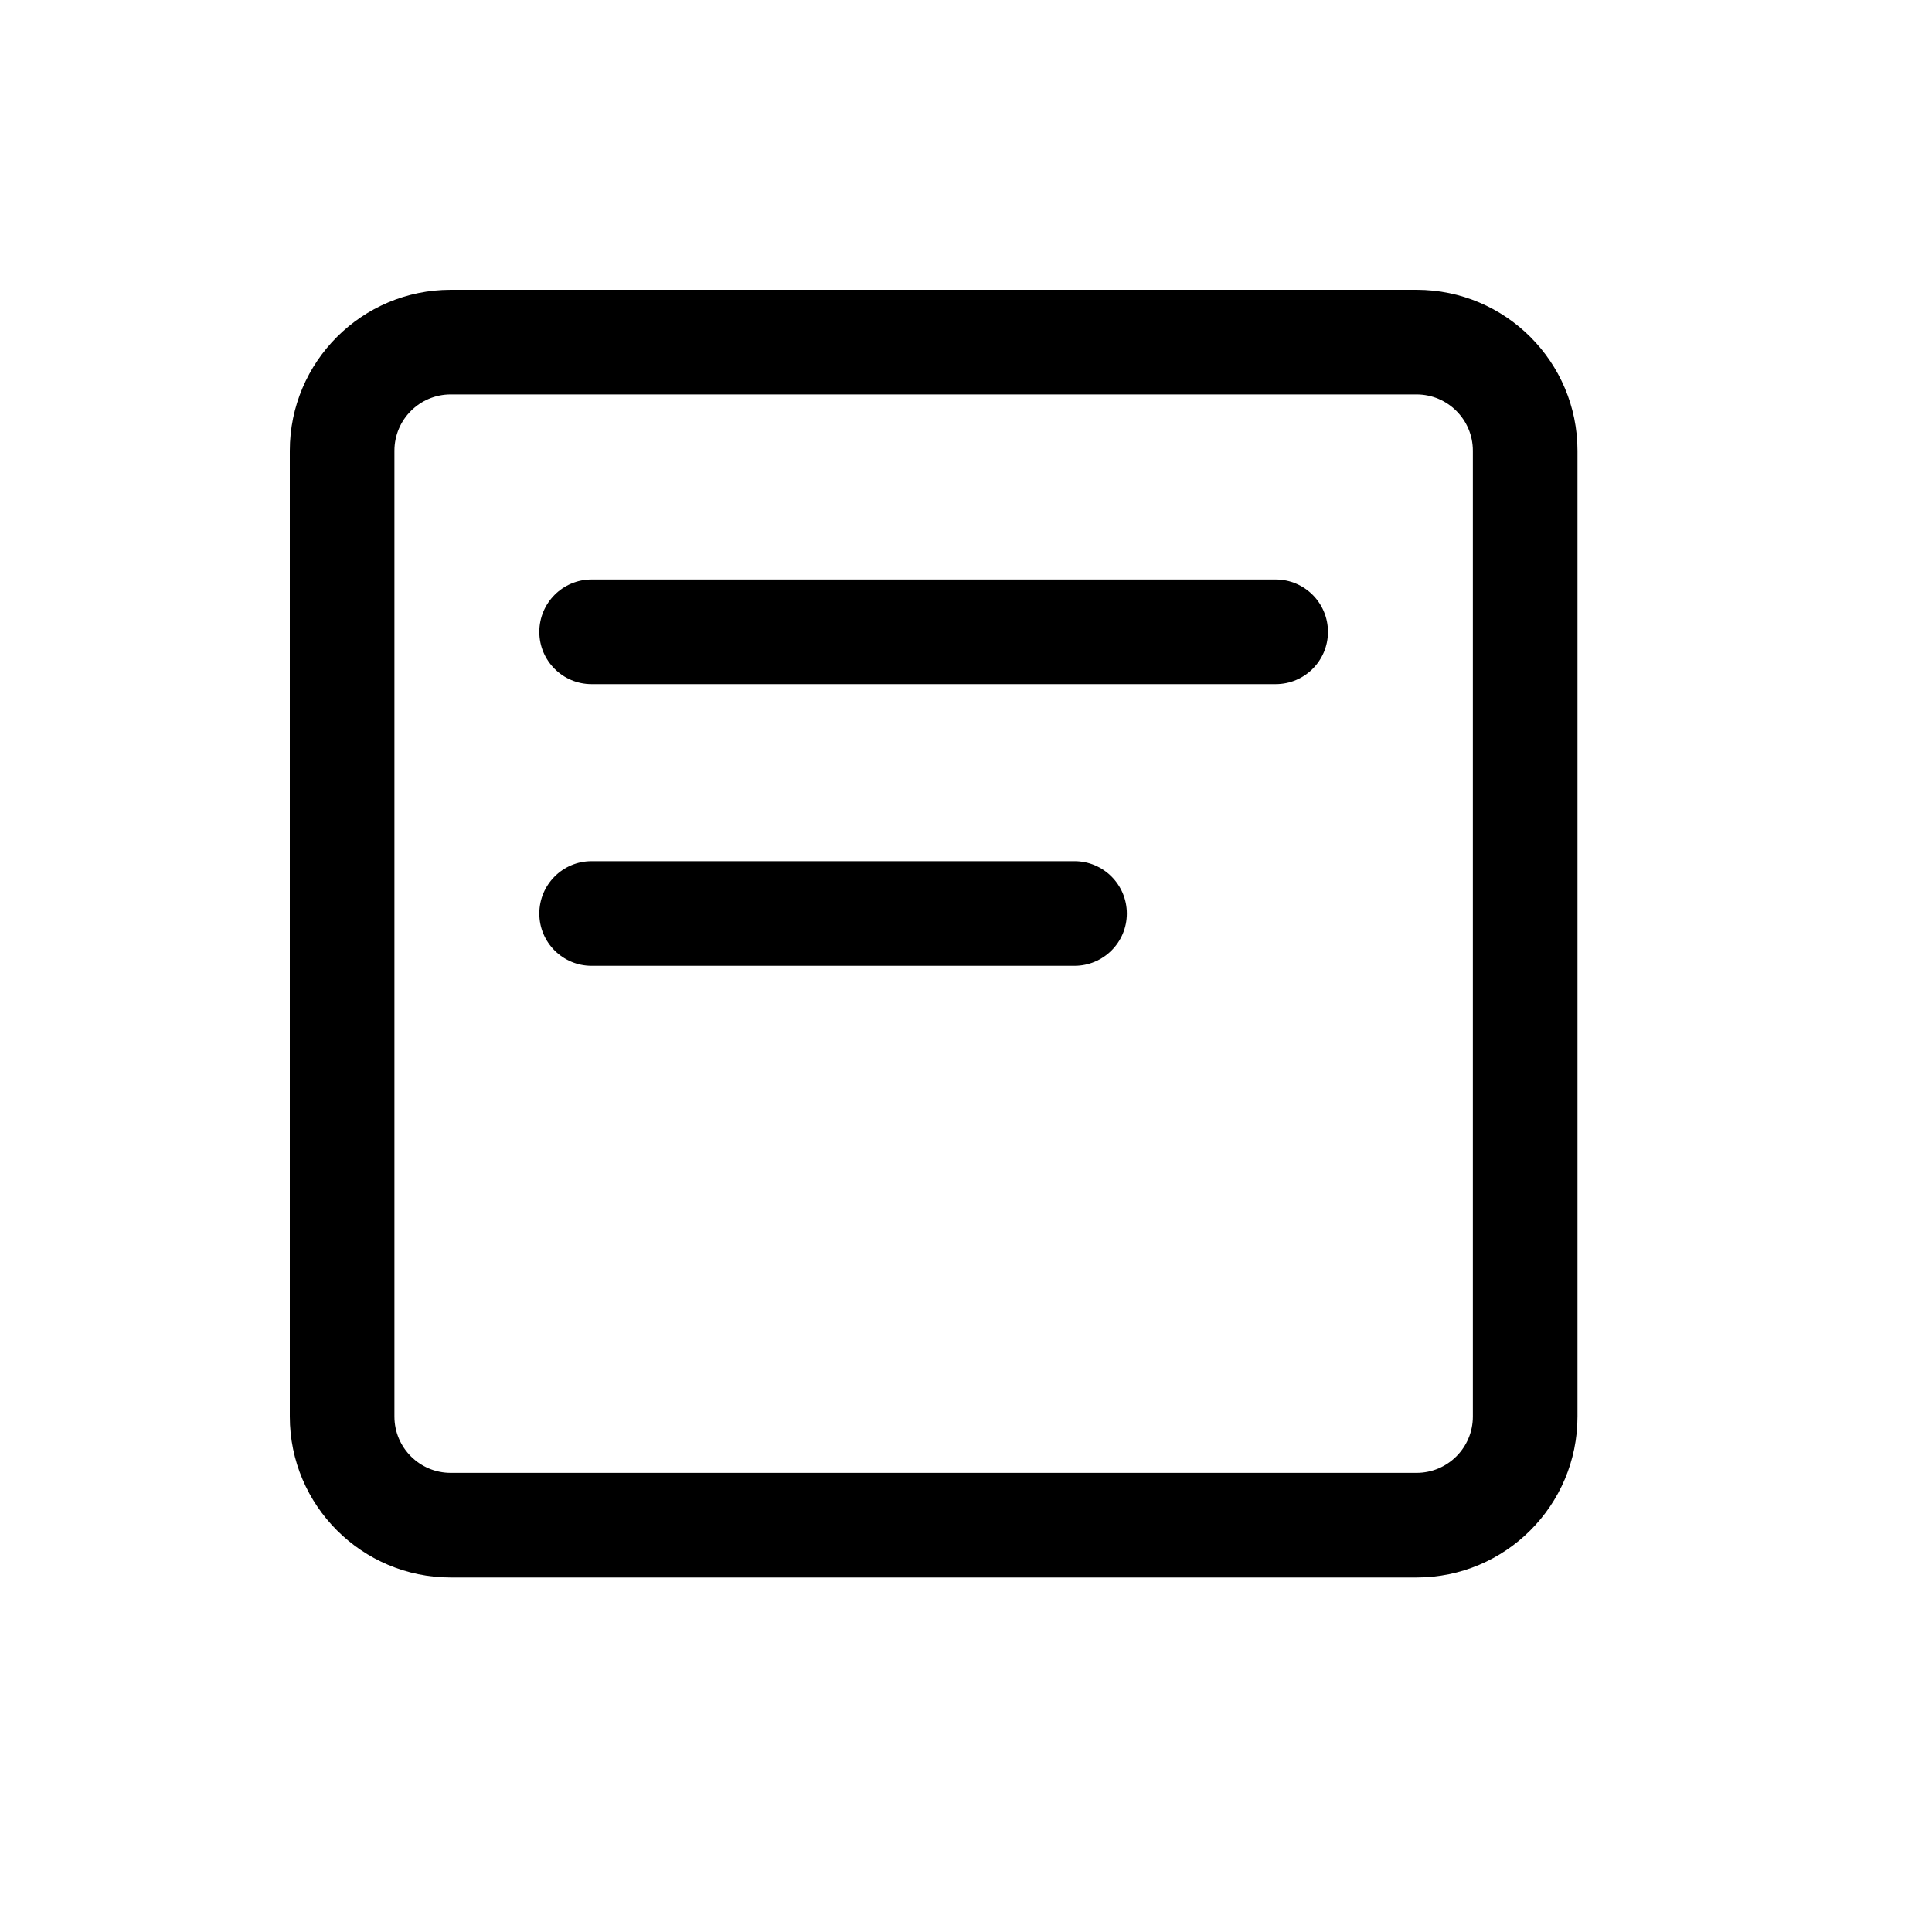<svg width="20" height="20" viewBox="0 0 20 20" fill="none" xmlns="http://www.w3.org/2000/svg">
<path d="M5.583 6.541C5.583 6.242 5.825 5.999 6.124 5.999H13.206C13.505 5.999 13.747 6.242 13.747 6.541C13.747 6.84 13.505 7.082 13.206 7.082H6.124C5.825 7.082 5.583 6.84 5.583 6.541Z" fill="black"/>
<path d="M6.124 8.915C5.825 8.915 5.583 9.158 5.583 9.457C5.583 9.756 5.825 9.998 6.124 9.998H11.123C11.422 9.998 11.665 9.756 11.665 9.457C11.665 9.158 11.422 8.915 11.123 8.915H6.124Z" fill="black"/>
<path fill-rule="evenodd" clip-rule="evenodd" d="M4.666 3C3.746 3 3 3.746 3 4.666V14.664C3 15.584 3.746 16.33 4.666 16.33H14.664C15.584 16.33 16.33 15.584 16.33 14.664V4.666C16.33 3.746 15.584 3 14.664 3H4.666ZM14.664 4.083H4.666C4.344 4.083 4.083 4.344 4.083 4.666V14.664C4.083 14.986 4.344 15.247 4.666 15.247H14.664C14.986 15.247 15.247 14.986 15.247 14.664V4.666C15.247 4.344 14.986 4.083 14.664 4.083Z" fill="black"/>
</svg>
